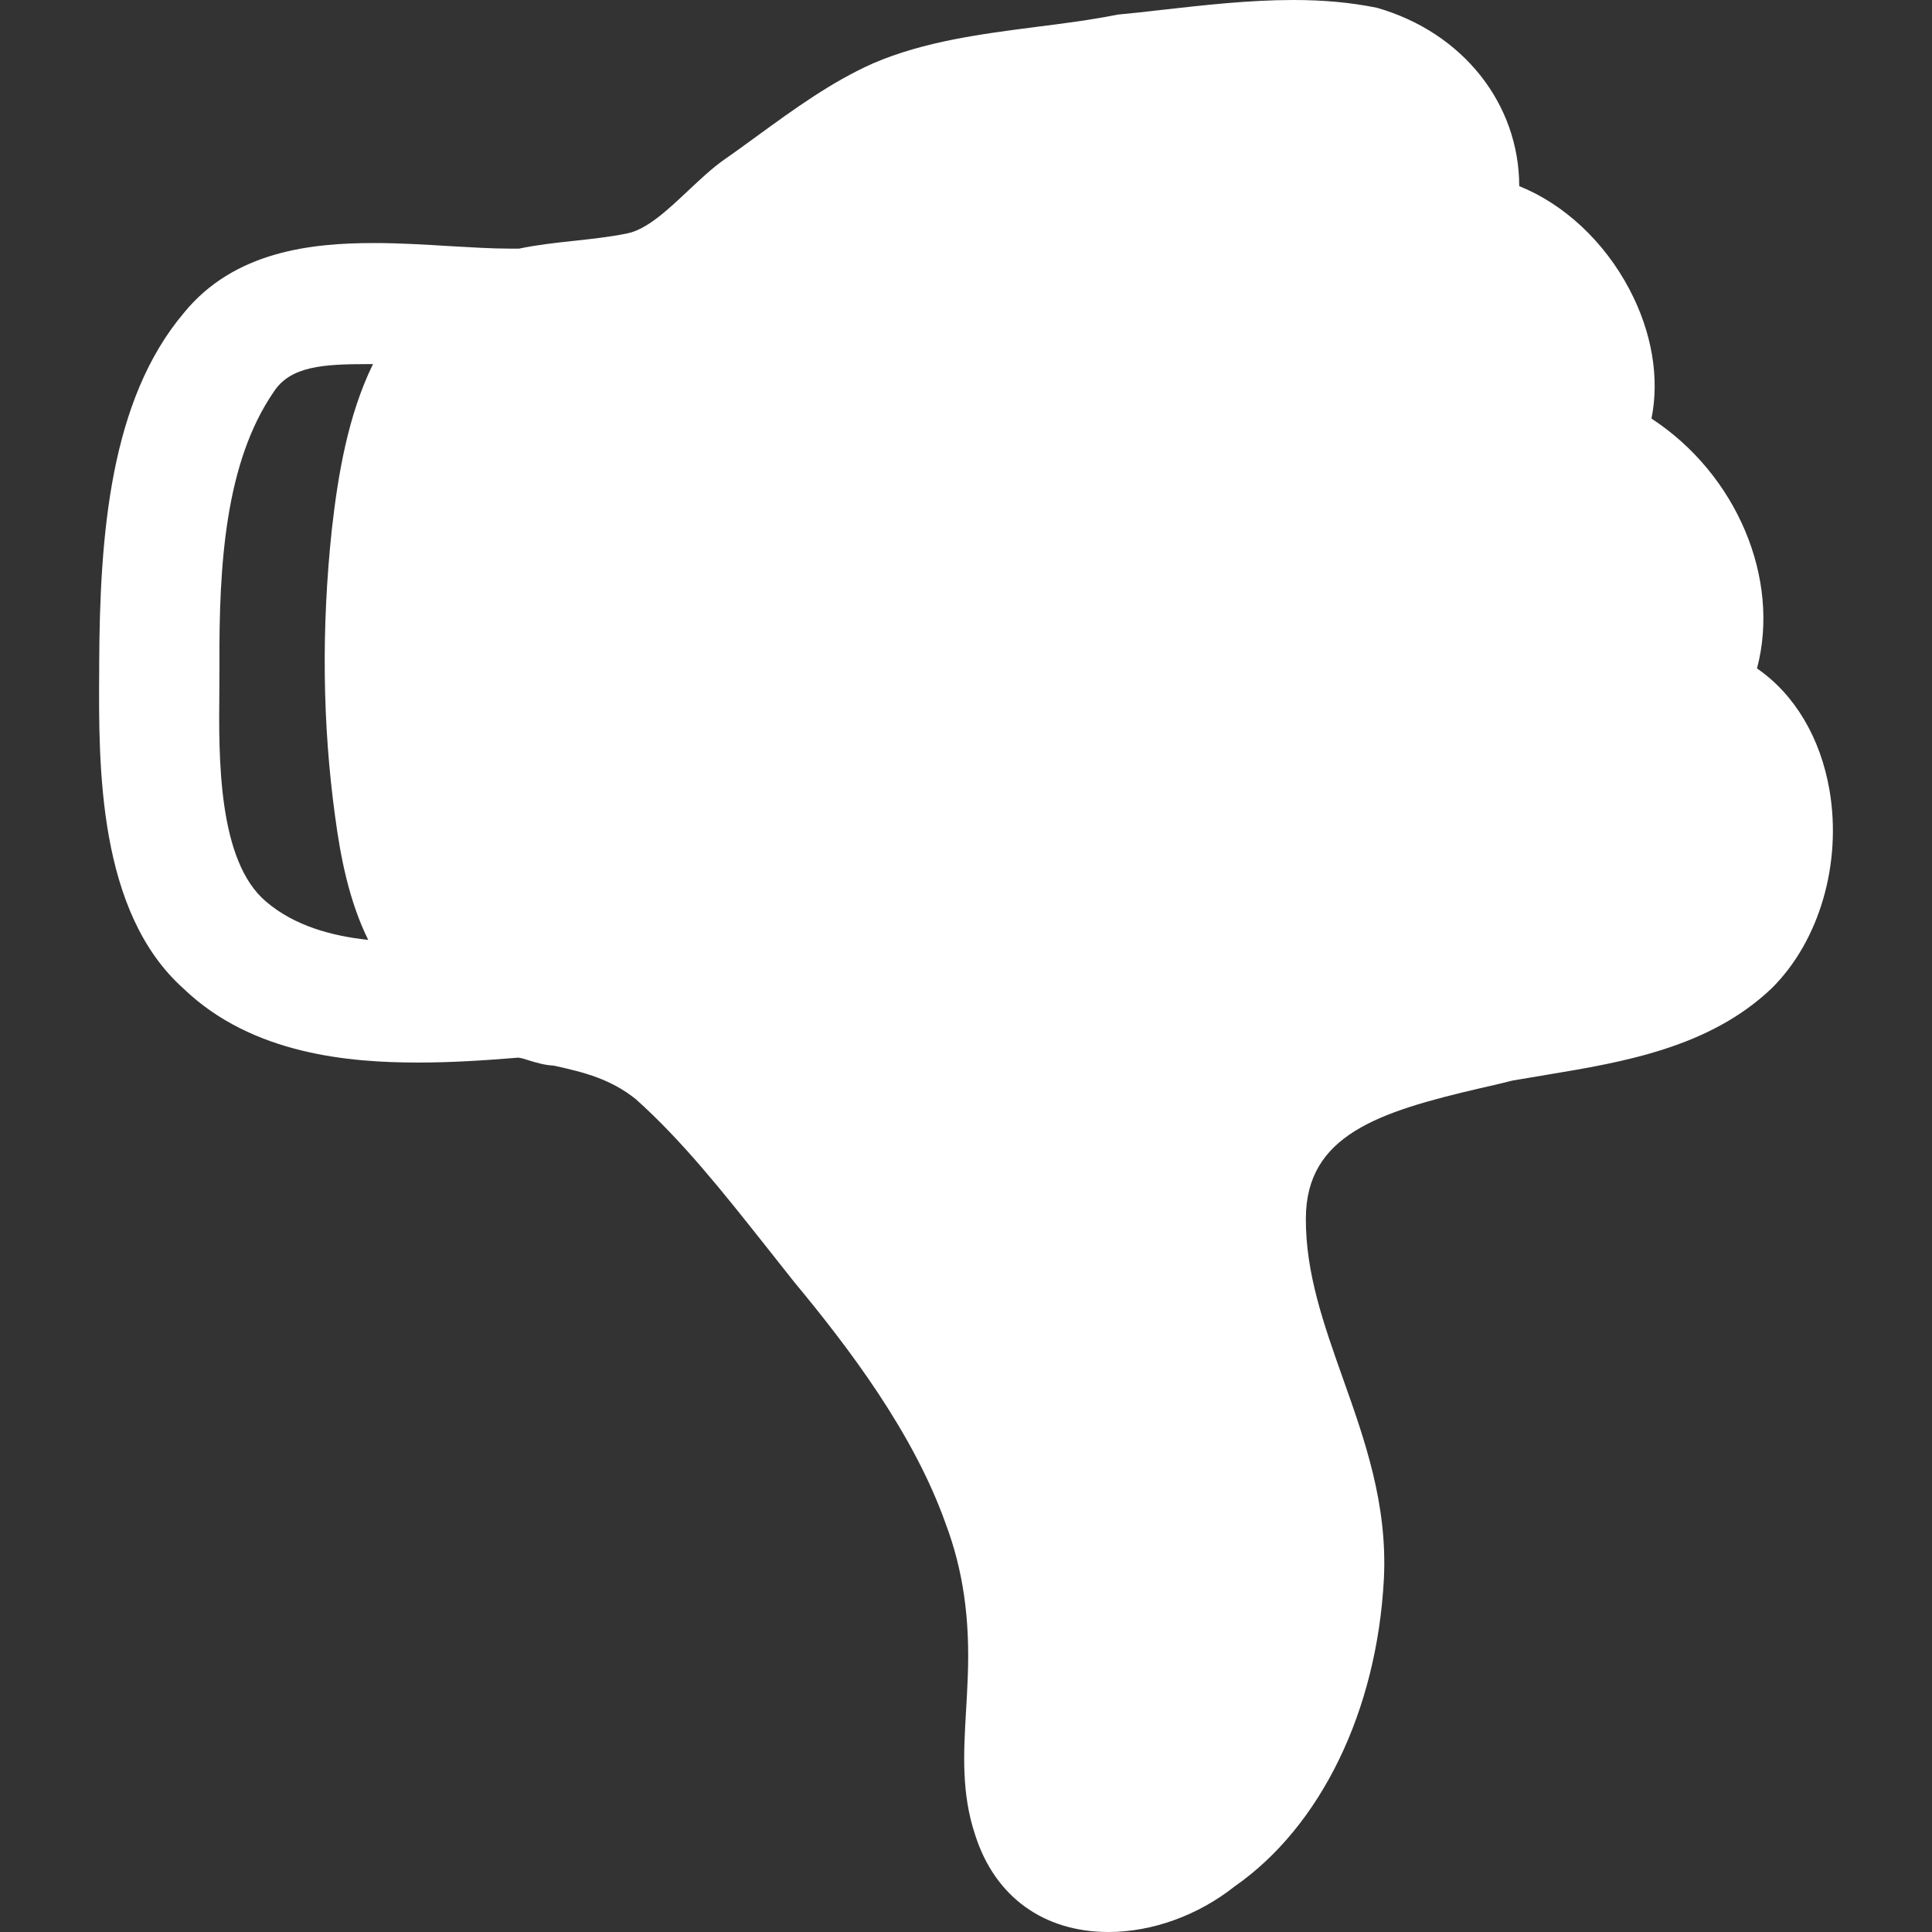 <?xml version="1.0"?>
<svg xmlns="http://www.w3.org/2000/svg" xmlns:xlink="http://www.w3.org/1999/xlink" version="1.1" id="Capa_1" x="0px" y="0px" width="512px" height="512px" viewBox="0 0 36.289 36.289" style="enable-background:new 0 0 36.289 36.289;" xml:space="preserve" class=""><rect x="0" y="0" width="36.289" height="36.289" fill="#333333" stroke="none"/><g transform="matrix(-1 0 0 1 36.289 0)"><g>
	<path d="M34.426,12.593v-0.105c-0.01-2.465-0.209-4.973-1.59-6.61c-0.947-1.164-2.406-1.313-3.572-1.313   c-0.475,0-0.951,0.029-1.41,0.057c-0.404,0.023-0.793,0.048-1.148,0.048h-0.166c-0.336-0.071-0.678-0.108-1.029-0.146   c-0.318-0.035-0.646-0.068-0.99-0.137c-0.381-0.072-0.777-0.447-1.164-0.812C23.129,3.362,22.914,3.159,22.689,3   c-0.213-0.147-0.428-0.306-0.646-0.464c-0.67-0.486-1.359-0.991-2.148-1.344c-0.965-0.416-2.036-0.553-3.07-0.687   c-0.504-0.063-1.007-0.127-1.533-0.231c-0.262-0.024-0.53-0.055-0.803-0.086C13.676,0.097,12.834,0,11.997,0   c-0.57,0-1.07,0.045-1.571,0.146c-1.62,0.465-2.671,1.807-2.673,3.35c-0.842,0.339-1.596,1.039-2.07,1.939   C5.259,6.239,5.115,7.101,5.269,7.862c-1.602,1.047-2.428,3.01-1.982,4.693c-0.705,0.485-1.192,1.299-1.362,2.289   c-0.234,1.373,0.188,2.83,1.086,3.719c1.17,1.116,2.797,1.388,4.231,1.626c0.227,0.039,0.449,0.076,0.637,0.107   c0.195,0.051,0.4,0.098,0.611,0.145c1.912,0.445,3.268,0.883,3.271,2.447c0.004,1.033-0.337,1.988-0.695,3   c-0.412,1.16-0.839,2.361-0.771,3.762c0.129,2.49,1.188,4.66,2.807,5.785c0.682,0.541,1.544,0.854,2.365,0.854   c1.221,0,2.134-0.664,2.503-1.816c0.264-0.787,0.22-1.545,0.173-2.348c-0.012-0.199-0.023-0.402-0.031-0.615   c-0.045-1.102,0.086-2.016,0.414-2.889c0.608-1.715,1.836-3.324,2.844-4.539l0.543-0.686c0.768-0.969,1.559-1.971,2.438-2.754   c0.463-0.367,0.936-0.496,1.541-0.627c0.17-0.008,0.322-0.055,0.445-0.092c0.08-0.025,0.17-0.055,0.221-0.057   c0.592,0.049,1.225,0.092,1.877,0.092c0,0,0,0,0.002,0c1.271,0,3.113-0.146,4.404-1.388C34.453,17.131,34.438,14.398,34.426,12.593   z M31.287,16.939c-0.533,0.453-1.232,0.642-1.914,0.715c0.361-0.733,0.521-1.561,0.621-2.315c0.238-1.726,0.26-3.538,0.062-5.396   c-0.115-1.018-0.301-2.141-0.773-3.104h0.092c0.84,0,1.457,0.037,1.771,0.519c0.912,1.324,1.031,3.248,1.021,5.131l0.002,0.482   C32.182,14.244,32.197,16.177,31.287,16.939z" data-original="#000000" class="active-path" data-old_color="#FFFCFC" fill="#FFFFFF"/>
</g></g> </svg>
